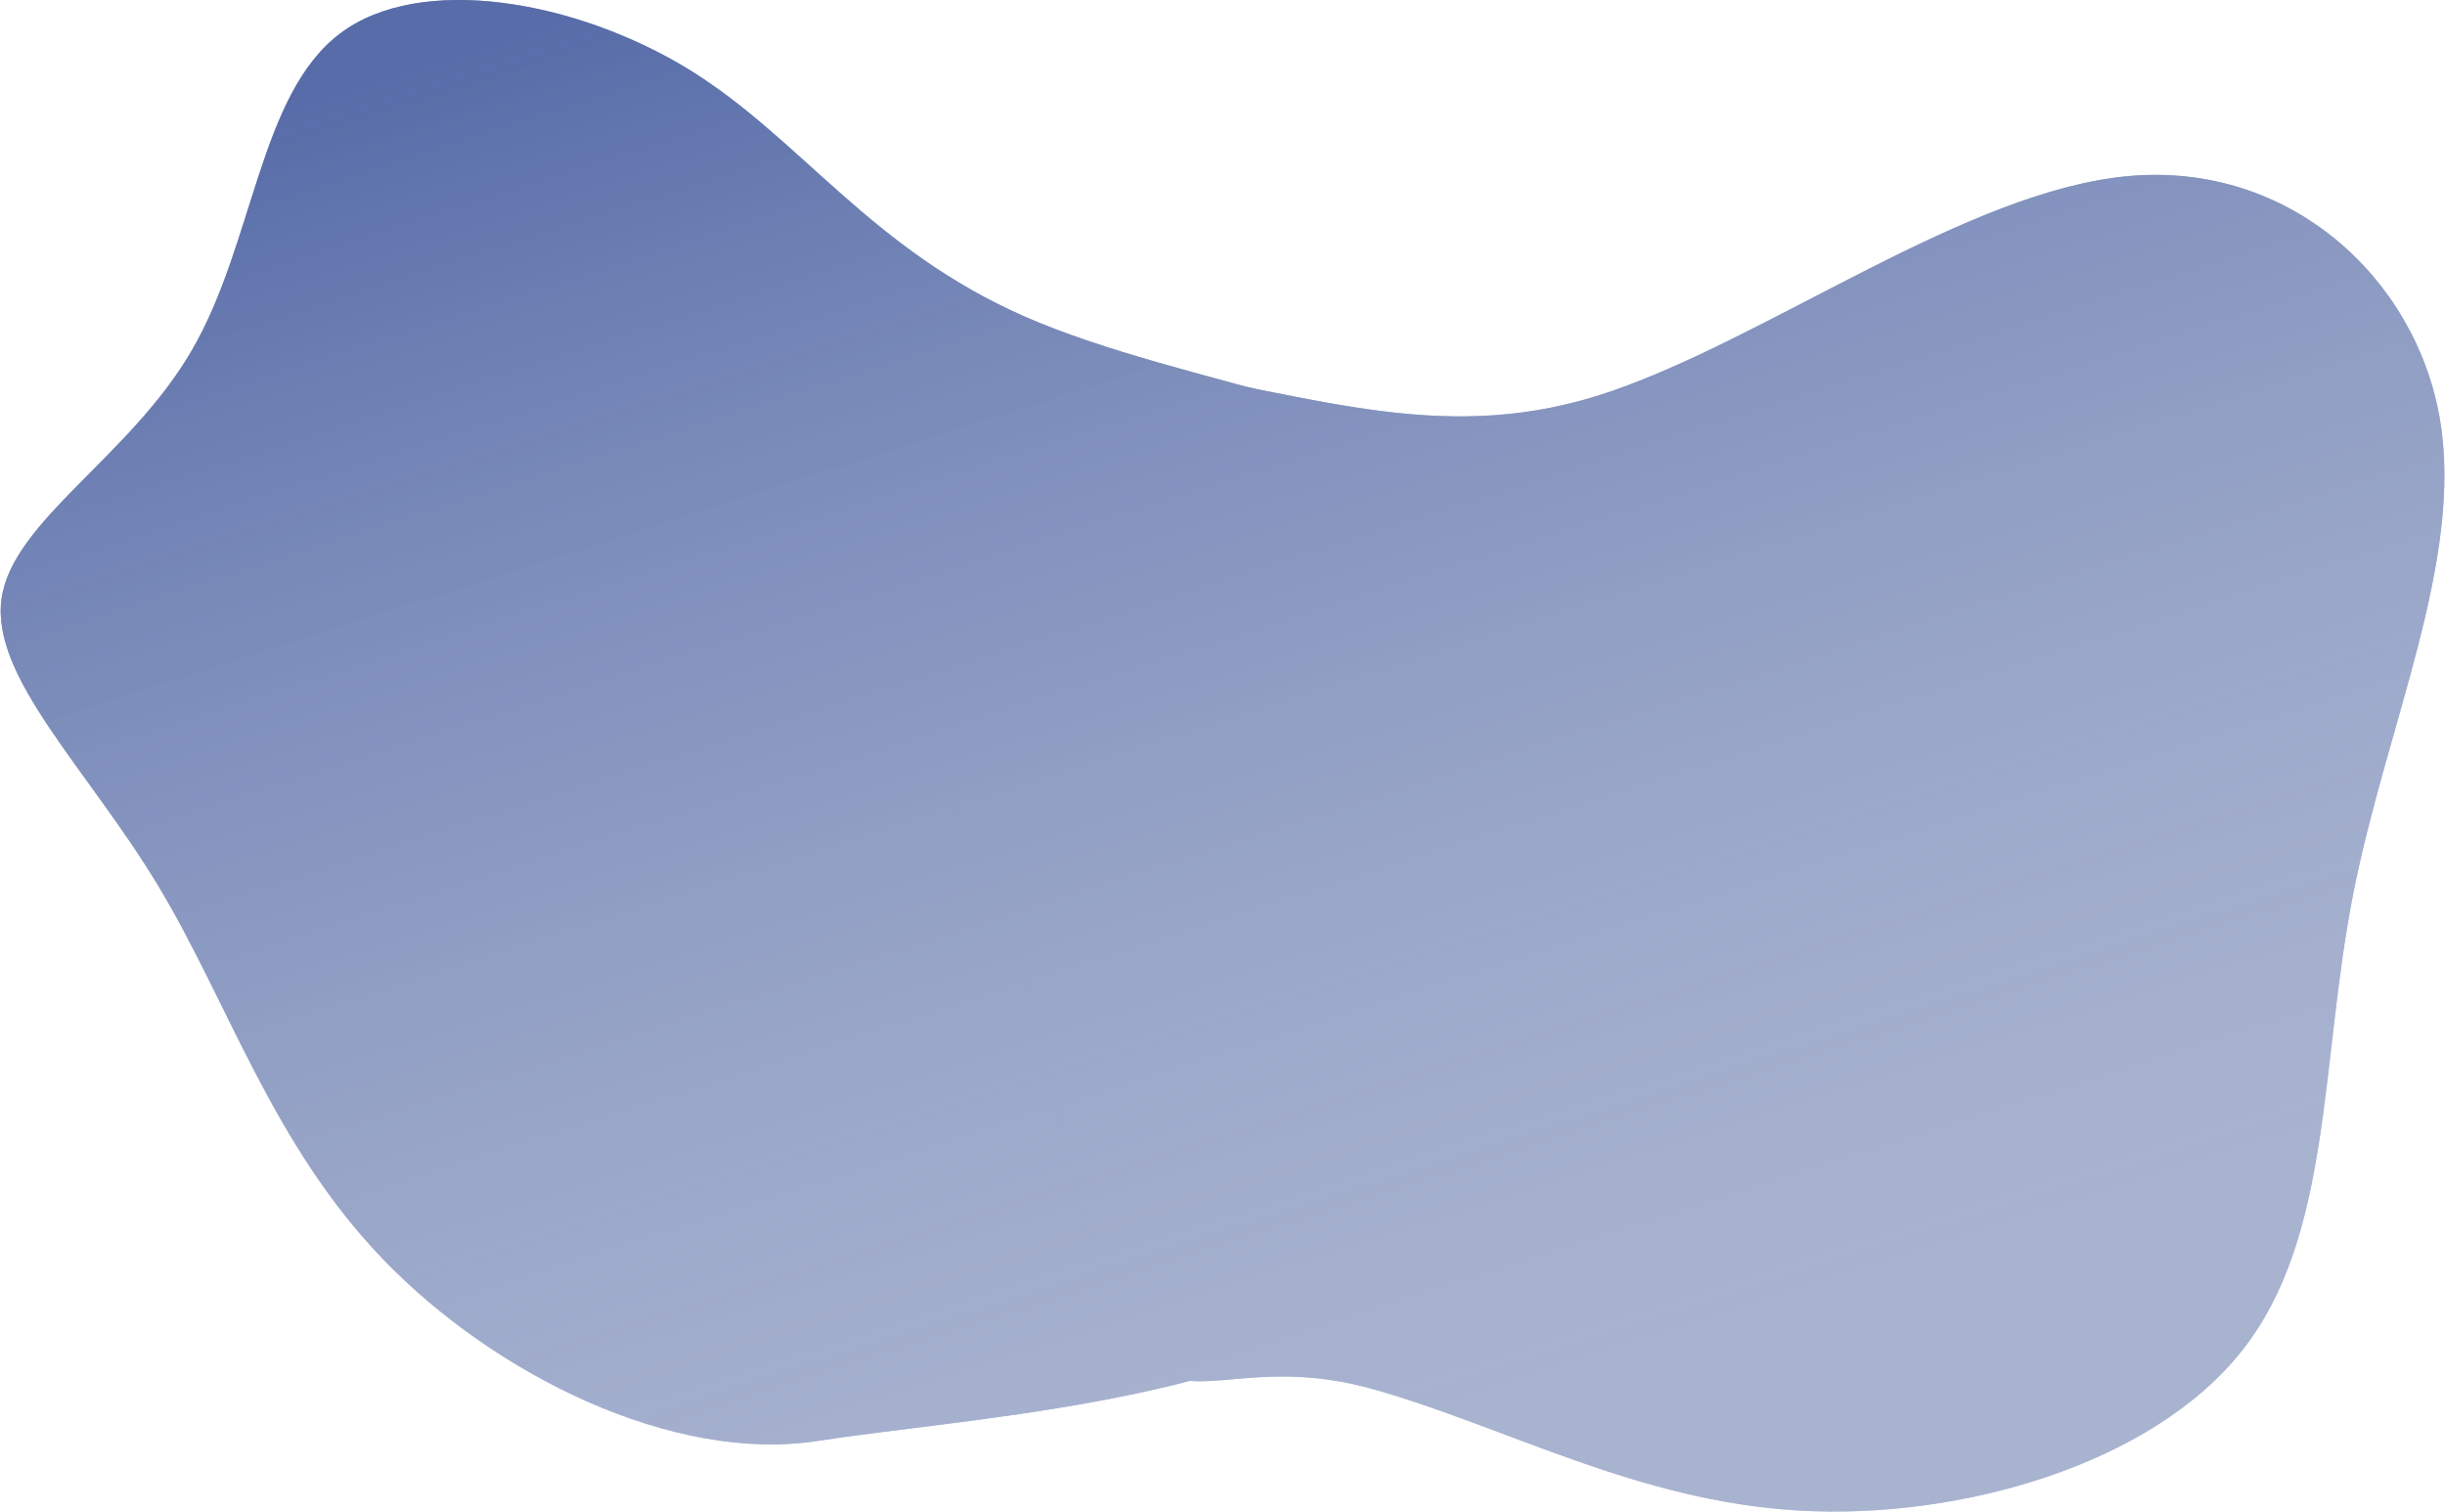 <svg width="2520" height="1558" viewBox="0 0 2520 1558" fill="none" xmlns="http://www.w3.org/2000/svg">
<path d="M1416.75 1342.5C1270.48 1446.74 991.926 1462.09 842.586 1485.13C693.245 1508.17 509.39 1416.74 394.98 1298.01C280.57 1179.28 235.606 1033.26 163.112 912.958C90.618 792.659 -9.405 698.09 1.554 617.482C12.418 537.175 134.264 470.829 197.857 360.827C261.822 250.936 267.164 97.277 350.523 34.527C433.416 -28.033 593.86 0.506 709.787 71.458C825.62 142.712 896.47 256.569 1057.65 326.957C1218.56 396.931 1469.8 423.436 1601.2 524.16C1732.24 624.773 1743.8 799.716 1660.36 922.566C1576.91 1045.42 1563.02 1238.26 1416.75 1342.5Z" fill="#8B9AC0"/>
<path d="M1416.75 1342.5C1270.48 1446.74 991.926 1462.09 842.586 1485.13C693.245 1508.17 509.39 1416.74 394.98 1298.01C280.57 1179.28 235.606 1033.26 163.112 912.958C90.618 792.659 -9.405 698.09 1.554 617.482C12.418 537.175 134.264 470.829 197.857 360.827C261.822 250.936 267.164 97.277 350.523 34.527C433.416 -28.033 593.86 0.506 709.787 71.458C825.62 142.712 896.47 256.569 1057.65 326.957C1218.56 396.931 1469.8 423.436 1601.2 524.16C1732.24 624.773 1743.8 799.716 1660.36 922.566C1576.91 1045.42 1563.02 1238.26 1416.75 1342.5Z" fill="url(#paint0_linear)"/>
<path d="M2425 923.264C2391.04 1097.63 2403.52 1274.92 2310.73 1392.17C2217.94 1509.42 2020.22 1566.45 1854.09 1556.87C1687.96 1547.29 1553.42 1471.1 1416.75 1432.19C1280.07 1393.27 1220.06 1458.29 1171.87 1392.17C1123.83 1326.33 1087.6 1129.34 1057.29 1006.39C1027.33 883.269 924.141 767.68 941.167 665.873C957.986 564.518 1037.93 403.559 1171.87 377.295C1363.02 409.602 1493.83 460.481 1660.36 403.364C1826.4 346.132 2027.99 196.454 2193.96 181.48C2359.58 166.674 2489.93 286.402 2514.72 432.071C2539.52 577.74 2458.96 748.897 2425 923.264Z" fill="#8B9AC0"/>
<path d="M2425 923.264C2391.04 1097.63 2403.52 1274.92 2310.73 1392.17C2217.94 1509.42 2020.22 1566.45 1854.09 1556.87C1687.96 1547.29 1553.42 1471.1 1416.75 1432.19C1280.07 1393.27 1220.06 1458.29 1171.87 1392.17C1123.83 1326.33 1087.6 1129.34 1057.29 1006.39C1027.33 883.269 924.141 767.68 941.167 665.873C957.986 564.518 1037.93 403.559 1171.87 377.295C1363.02 409.602 1493.83 460.481 1660.36 403.364C1826.4 346.132 2027.99 196.454 2193.96 181.48C2359.58 166.674 2489.93 286.402 2514.72 432.071C2539.52 577.74 2458.96 748.897 2425 923.264Z" fill="url(#paint1_linear)"/>
<defs>
<linearGradient id="paint0_linear" x1="751.685" y1="-35.332" x2="1263.51" y2="1563.25" gradientUnits="userSpaceOnUse">
<stop stop-color="#576CA8"/>
<stop offset="1" stop-color="#C6CDE0" stop-opacity="0.495"/>
</linearGradient>
<linearGradient id="paint1_linear" x1="751.685" y1="-35.332" x2="1263.51" y2="1563.25" gradientUnits="userSpaceOnUse">
<stop stop-color="#576CA8"/>
<stop offset="1" stop-color="#C6CDE0" stop-opacity="0.495"/>
</linearGradient>
</defs>
</svg>
